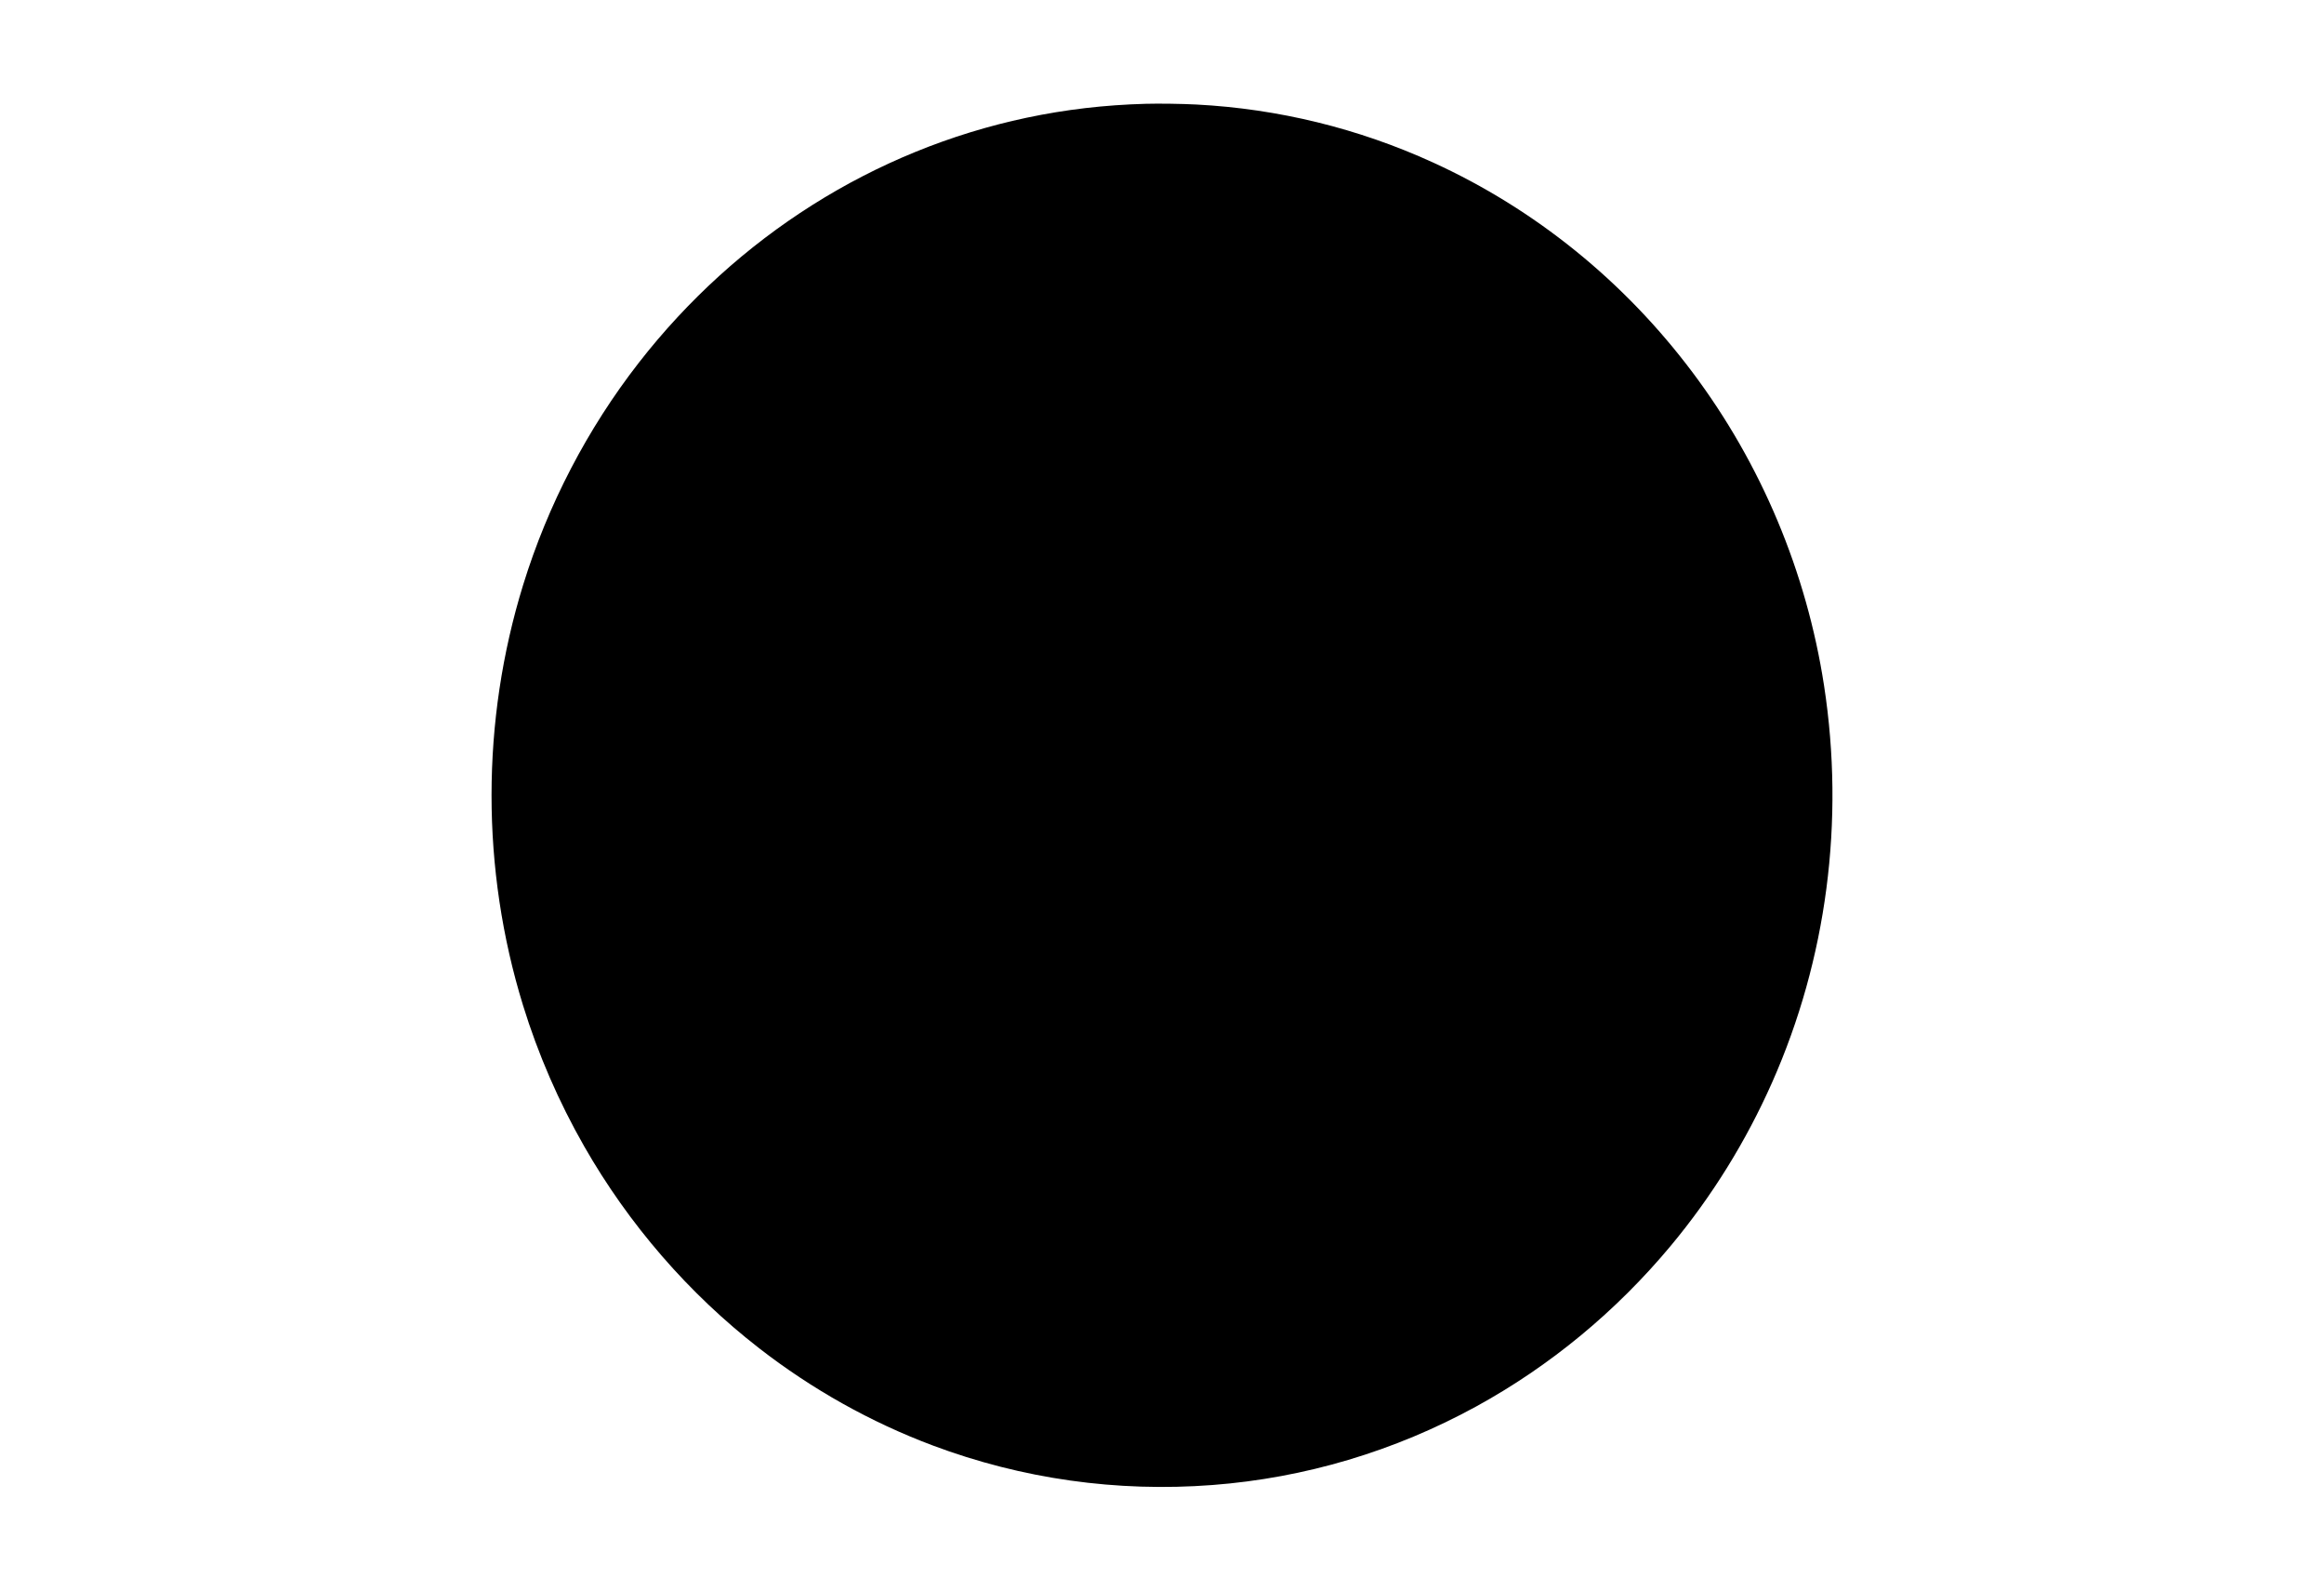 <?xml version="1.0" standalone="no"?>
<!DOCTYPE svg PUBLIC "-//W3C//DTD SVG 20010904//EN"
 "http://www.w3.org/TR/2001/REC-SVG-20010904/DTD/svg10.dtd">
<svg version="1.0" xmlns="http://www.w3.org/2000/svg"
 width="11220pt" height="7677pt" viewBox="0 0 11220 7677"
 preserveAspectRatio="xMidYMid meet">

<g transform="translate(0,7677) scale(0.1,-0.1)"
fill="#000000" stroke="none">
<path d="M55315 71760 c-1982 -54 -3865 -274 -5745 -671 -7367 -1556 -13993
-5741 -18733 -11831 -2478 -3184 -4388 -6853 -5582 -10723 -2030 -6578 -2032
-13709 -5 -20285 725 -2353 1725 -4657 2953 -6805 2159 -3778 5047 -7110 8455
-9753 2551 -1980 5383 -3565 8367 -4685 4307 -1616 8896 -2265 13515 -1911
4459 341 8784 1629 12730 3791 3563 1953 6757 4590 9395 7758 1982 2380 3627
5031 4890 7880 2641 5957 3513 12621 2509 19150 -845 5490 -3033 10703 -6348
15120 -3308 4408 -7612 7888 -12539 10136 -3594 1641 -7462 2588 -11412 2794
-713 37 -1803 53 -2450 35z"/>
</g>
</svg>
